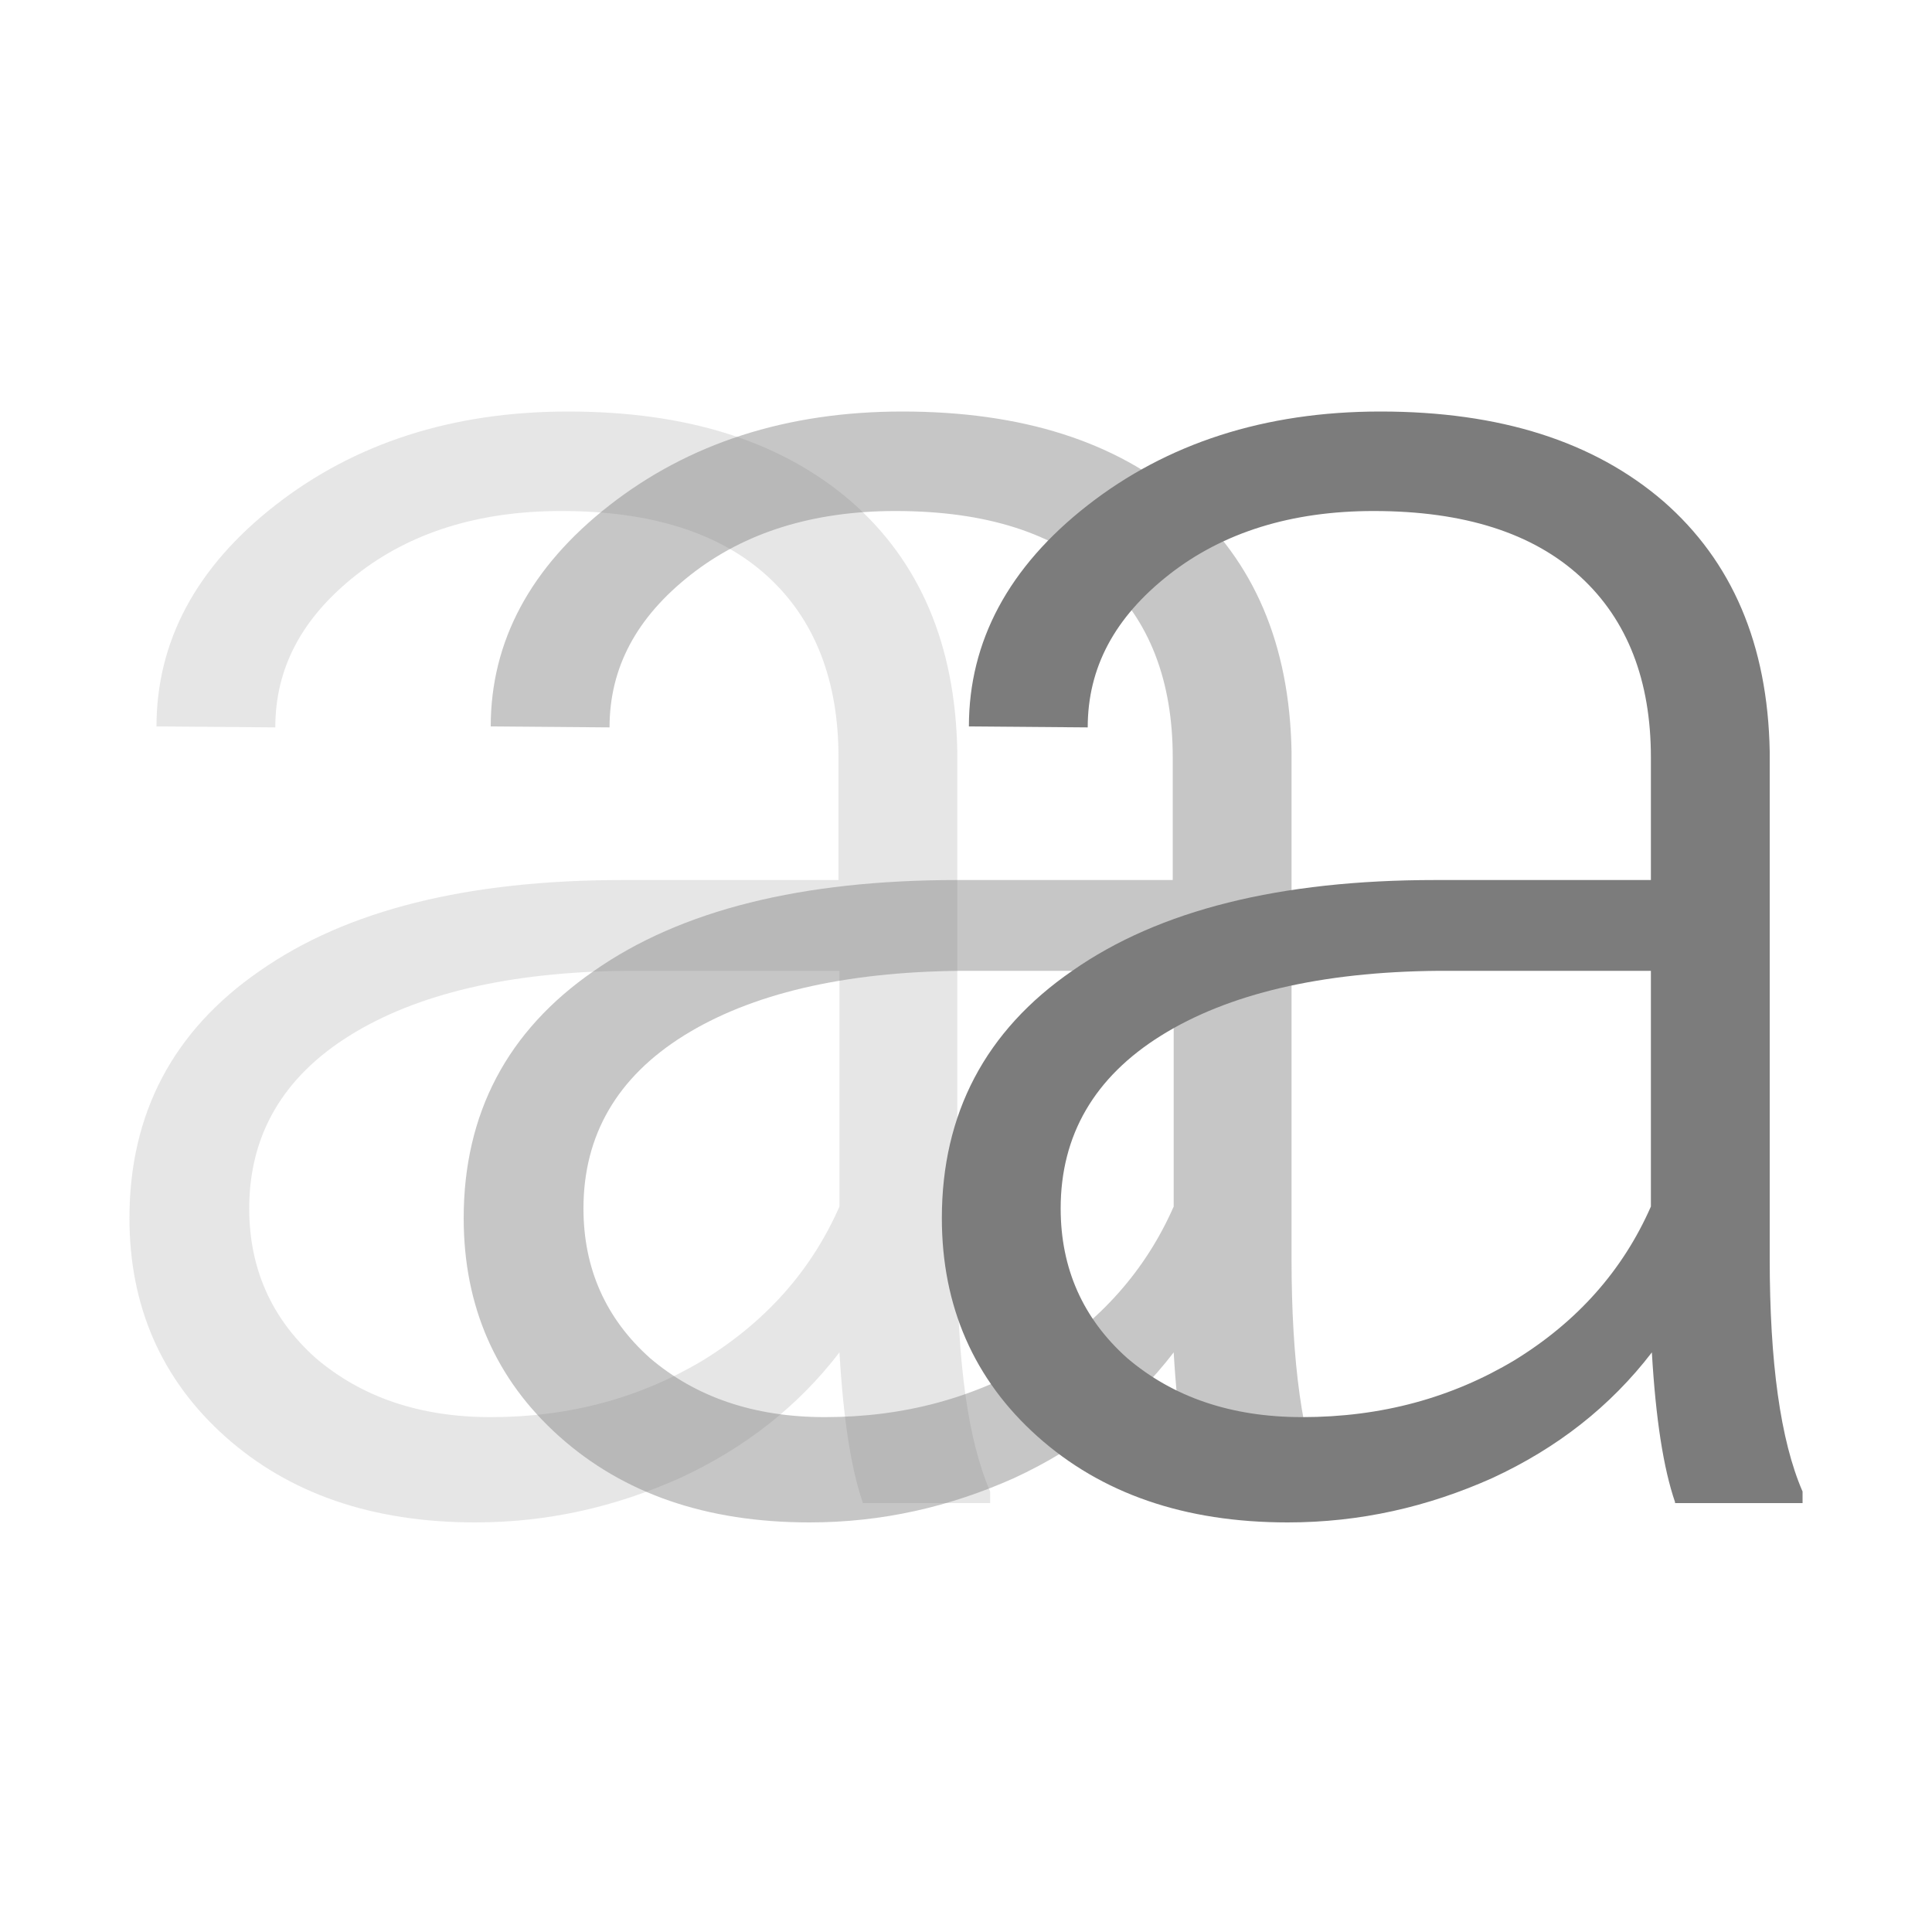 <?xml version="1.0" encoding="utf-8"?>
<!-- Generator: Adobe Illustrator 19.0.0, SVG Export Plug-In . SVG Version: 6.00 Build 0)  -->
<svg version="1.1" id="Capa_1" xmlns="http://www.w3.org/2000/svg" xmlns:xlink="http://www.w3.org/1999/xlink" x="0px" y="0px"
	 viewBox="0 0 200 200" style="enable-background:new 0 0 200 200;" xml:space="preserve">
<style type="text/css">
	.st0{opacity:0.19;}
	.st1{fill:#7C7C7C;}
	.st2{opacity:0.43;}
</style>
<g id="XMLID_1_">
	<g id="XMLID_179_" class="st0">
		<path id="XMLID_180_" class="st1" d="M89.3,155.5c-1.2-3.5-2-8.6-2.4-15.5c-4.3,5.6-9.8,9.9-16.5,13c-6.7,3-13.7,4.6-21.2,4.6
			c-10.7,0-19.3-3-25.9-8.9s-9.9-13.5-9.9-22.6c0-10.8,4.5-19.4,13.5-25.6c9-6.3,21.5-9.4,37.6-9.4h22.3V78.4
			c0-7.9-2.4-14.2-7.3-18.7s-12-6.8-21.4-6.8c-8.5,0-15.6,2.2-21.2,6.6s-8.4,9.6-8.4,15.8l-12.3-0.1c0-8.8,4.1-16.5,12.3-22.9
			s18.3-9.7,30.3-9.7c12.4,0,22.1,3.1,29.3,9.3c7.1,6.2,10.8,14.8,11,25.9v52.5c0,10.7,1.1,18.8,3.4,24.1v1.2H89.3V155.5z
			 M50.8,146.7c8.2,0,15.5-2,22-5.9c6.5-4,11.2-9.3,14.1-15.9v-24.4h-22c-12.2,0.1-21.8,2.4-28.7,6.7c-6.9,4.3-10.4,10.3-10.4,17.9
			c0,6.2,2.3,11.4,6.9,15.5C37.4,144.6,43.4,146.7,50.8,146.7z"/>
	</g>
	<g id="XMLID_175_" class="st2">
		<path id="XMLID_176_" class="st1" d="M123.9,155.5c-1.2-3.5-2-8.6-2.4-15.5c-4.3,5.6-9.8,9.9-16.5,13c-6.7,3-13.7,4.6-21.2,4.6
			c-10.7,0-19.3-3-25.9-8.9S48,135.2,48,126.1c0-10.8,4.5-19.4,13.5-25.6c9-6.3,21.5-9.4,37.6-9.4h22.3V78.4
			c0-7.9-2.4-14.2-7.3-18.7s-12-6.8-21.4-6.8c-8.5,0-15.6,2.2-21.2,6.6c-5.6,4.4-8.4,9.6-8.4,15.8l-12.3-0.1
			c0-8.8,4.1-16.5,12.3-22.9s18.3-9.7,30.3-9.7c12.4,0,22.1,3.1,29.3,9.3c7.1,6.2,10.8,14.8,11,25.9v52.5c0,10.7,1.1,18.8,3.4,24.1
			v1.2h-13.2V155.5z M85.4,146.7c8.2,0,15.5-2,22-5.9c6.5-4,11.2-9.3,14.1-15.9v-24.4h-22c-12.2,0.1-21.8,2.4-28.7,6.7
			c-6.9,4.3-10.4,10.3-10.4,17.9c0,6.2,2.3,11.4,6.9,15.5C72,144.6,78,146.7,85.4,146.7z"/>
	</g>
	<g id="XMLID_159_">
		<path id="XMLID_172_" class="st1" d="M173.4,155.5c-1.2-3.5-2-8.6-2.4-15.5c-4.3,5.6-9.8,9.9-16.5,13c-6.7,3-13.7,4.6-21.2,4.6
			c-10.7,0-19.3-3-25.9-8.9s-9.9-13.5-9.9-22.6c0-10.8,4.5-19.4,13.5-25.6c9-6.3,21.5-9.4,37.6-9.4h22.3V78.4
			c0-7.9-2.4-14.2-7.3-18.7c-4.9-4.5-12-6.8-21.4-6.8c-8.5,0-15.6,2.2-21.2,6.6s-8.4,9.6-8.4,15.8l-12.3-0.1
			c0-8.8,4.1-16.5,12.3-22.9s18.3-9.7,30.3-9.7c12.4,0,22.1,3.1,29.3,9.3c7.1,6.2,10.8,14.8,11,25.9v52.5c0,10.7,1.1,18.8,3.4,24.1
			v1.2h-13.2V155.5z M134.8,146.7c8.2,0,15.5-2,22-5.9c6.5-4,11.2-9.3,14.1-15.9v-24.4h-22c-12.2,0.1-21.8,2.4-28.7,6.7
			c-6.9,4.3-10.4,10.3-10.4,17.9c0,6.2,2.3,11.4,6.9,15.5C121.4,144.6,127.4,146.7,134.8,146.7z"/>
	</g>
</g>
</svg>
